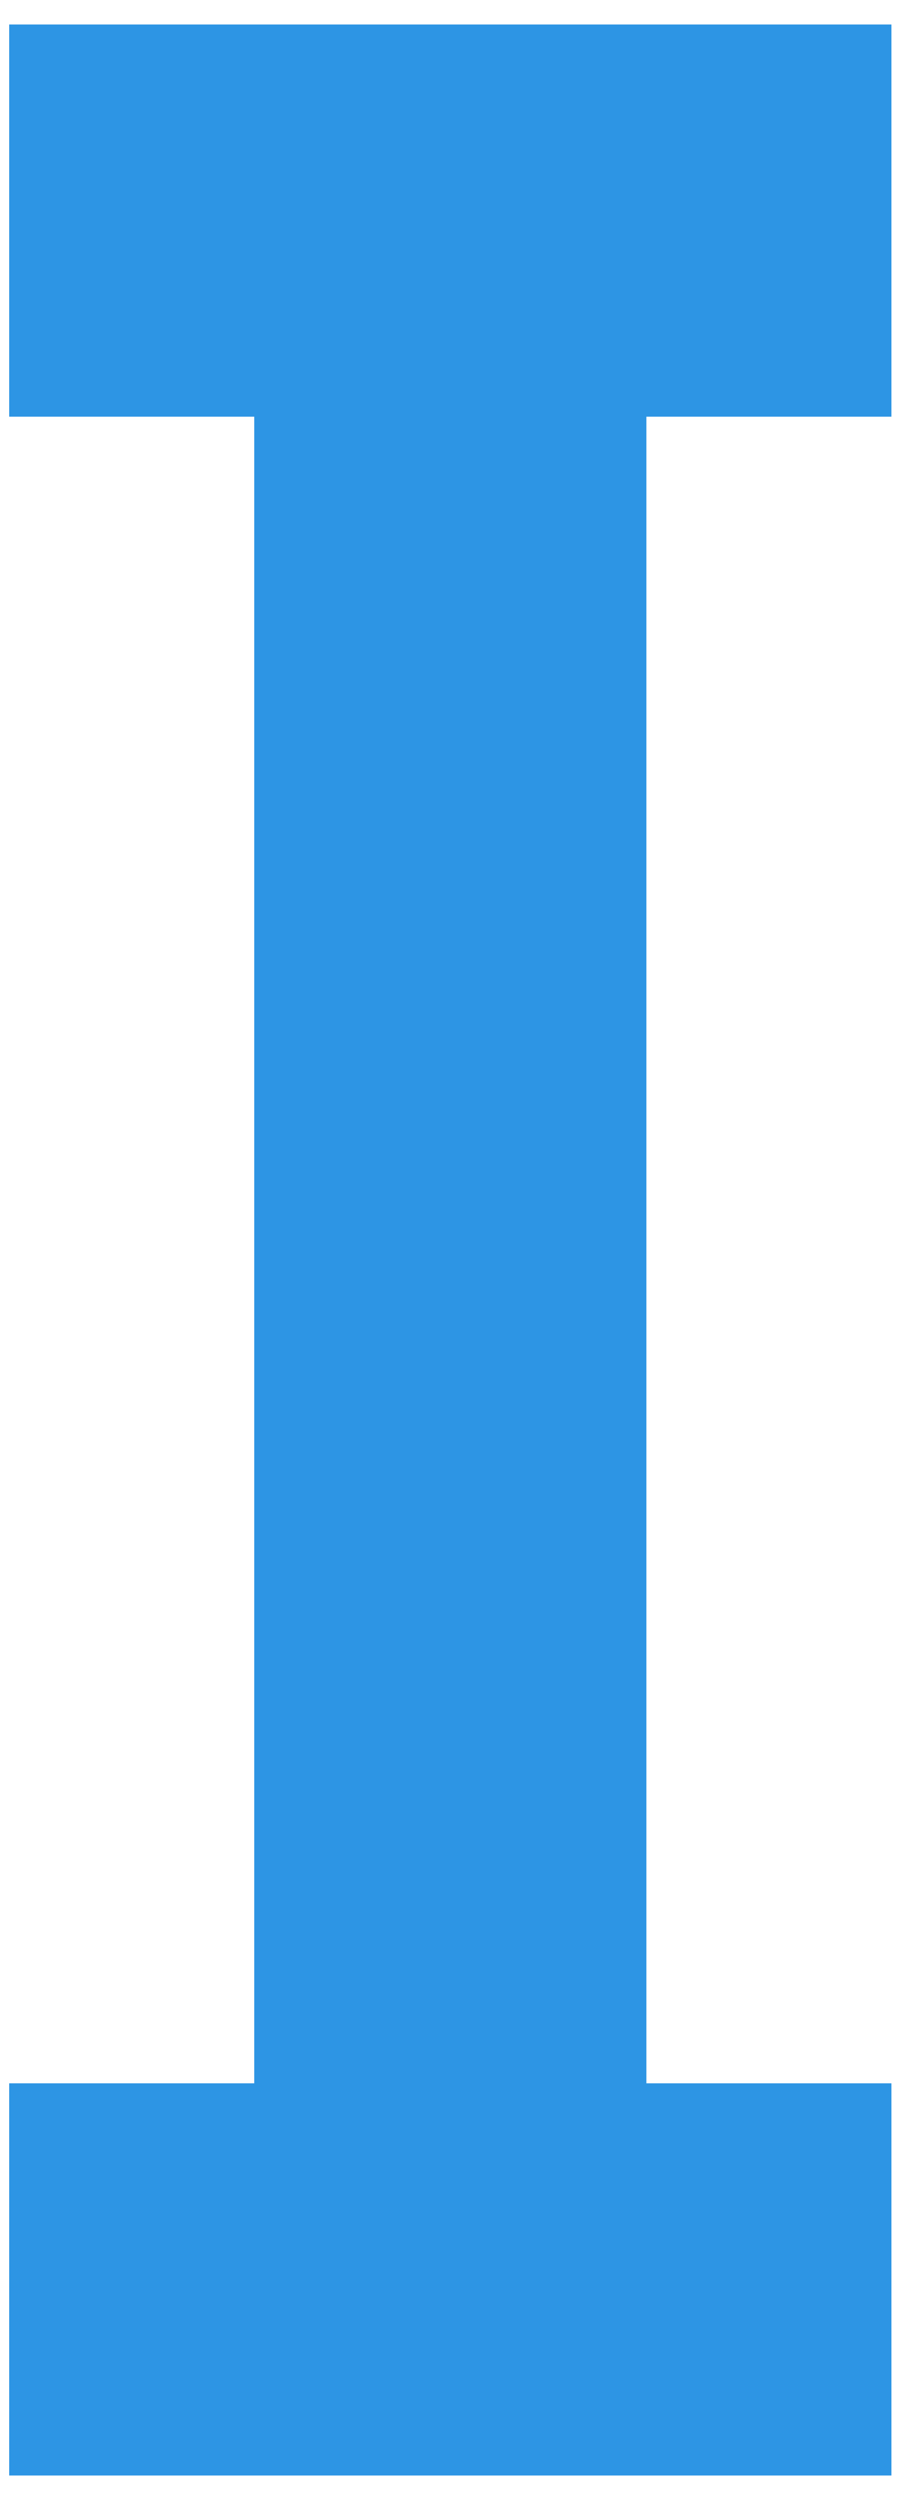 <svg width="25" height="68" viewBox="0 0 25 68" fill="none" xmlns="http://www.w3.org/2000/svg">
<path d="M12.25 6V62M0.25 6H24.25M0.25 62H24.25" stroke="#2D95E4" stroke-width="10.668" stroke-miterlimit="10"/>
</svg>
